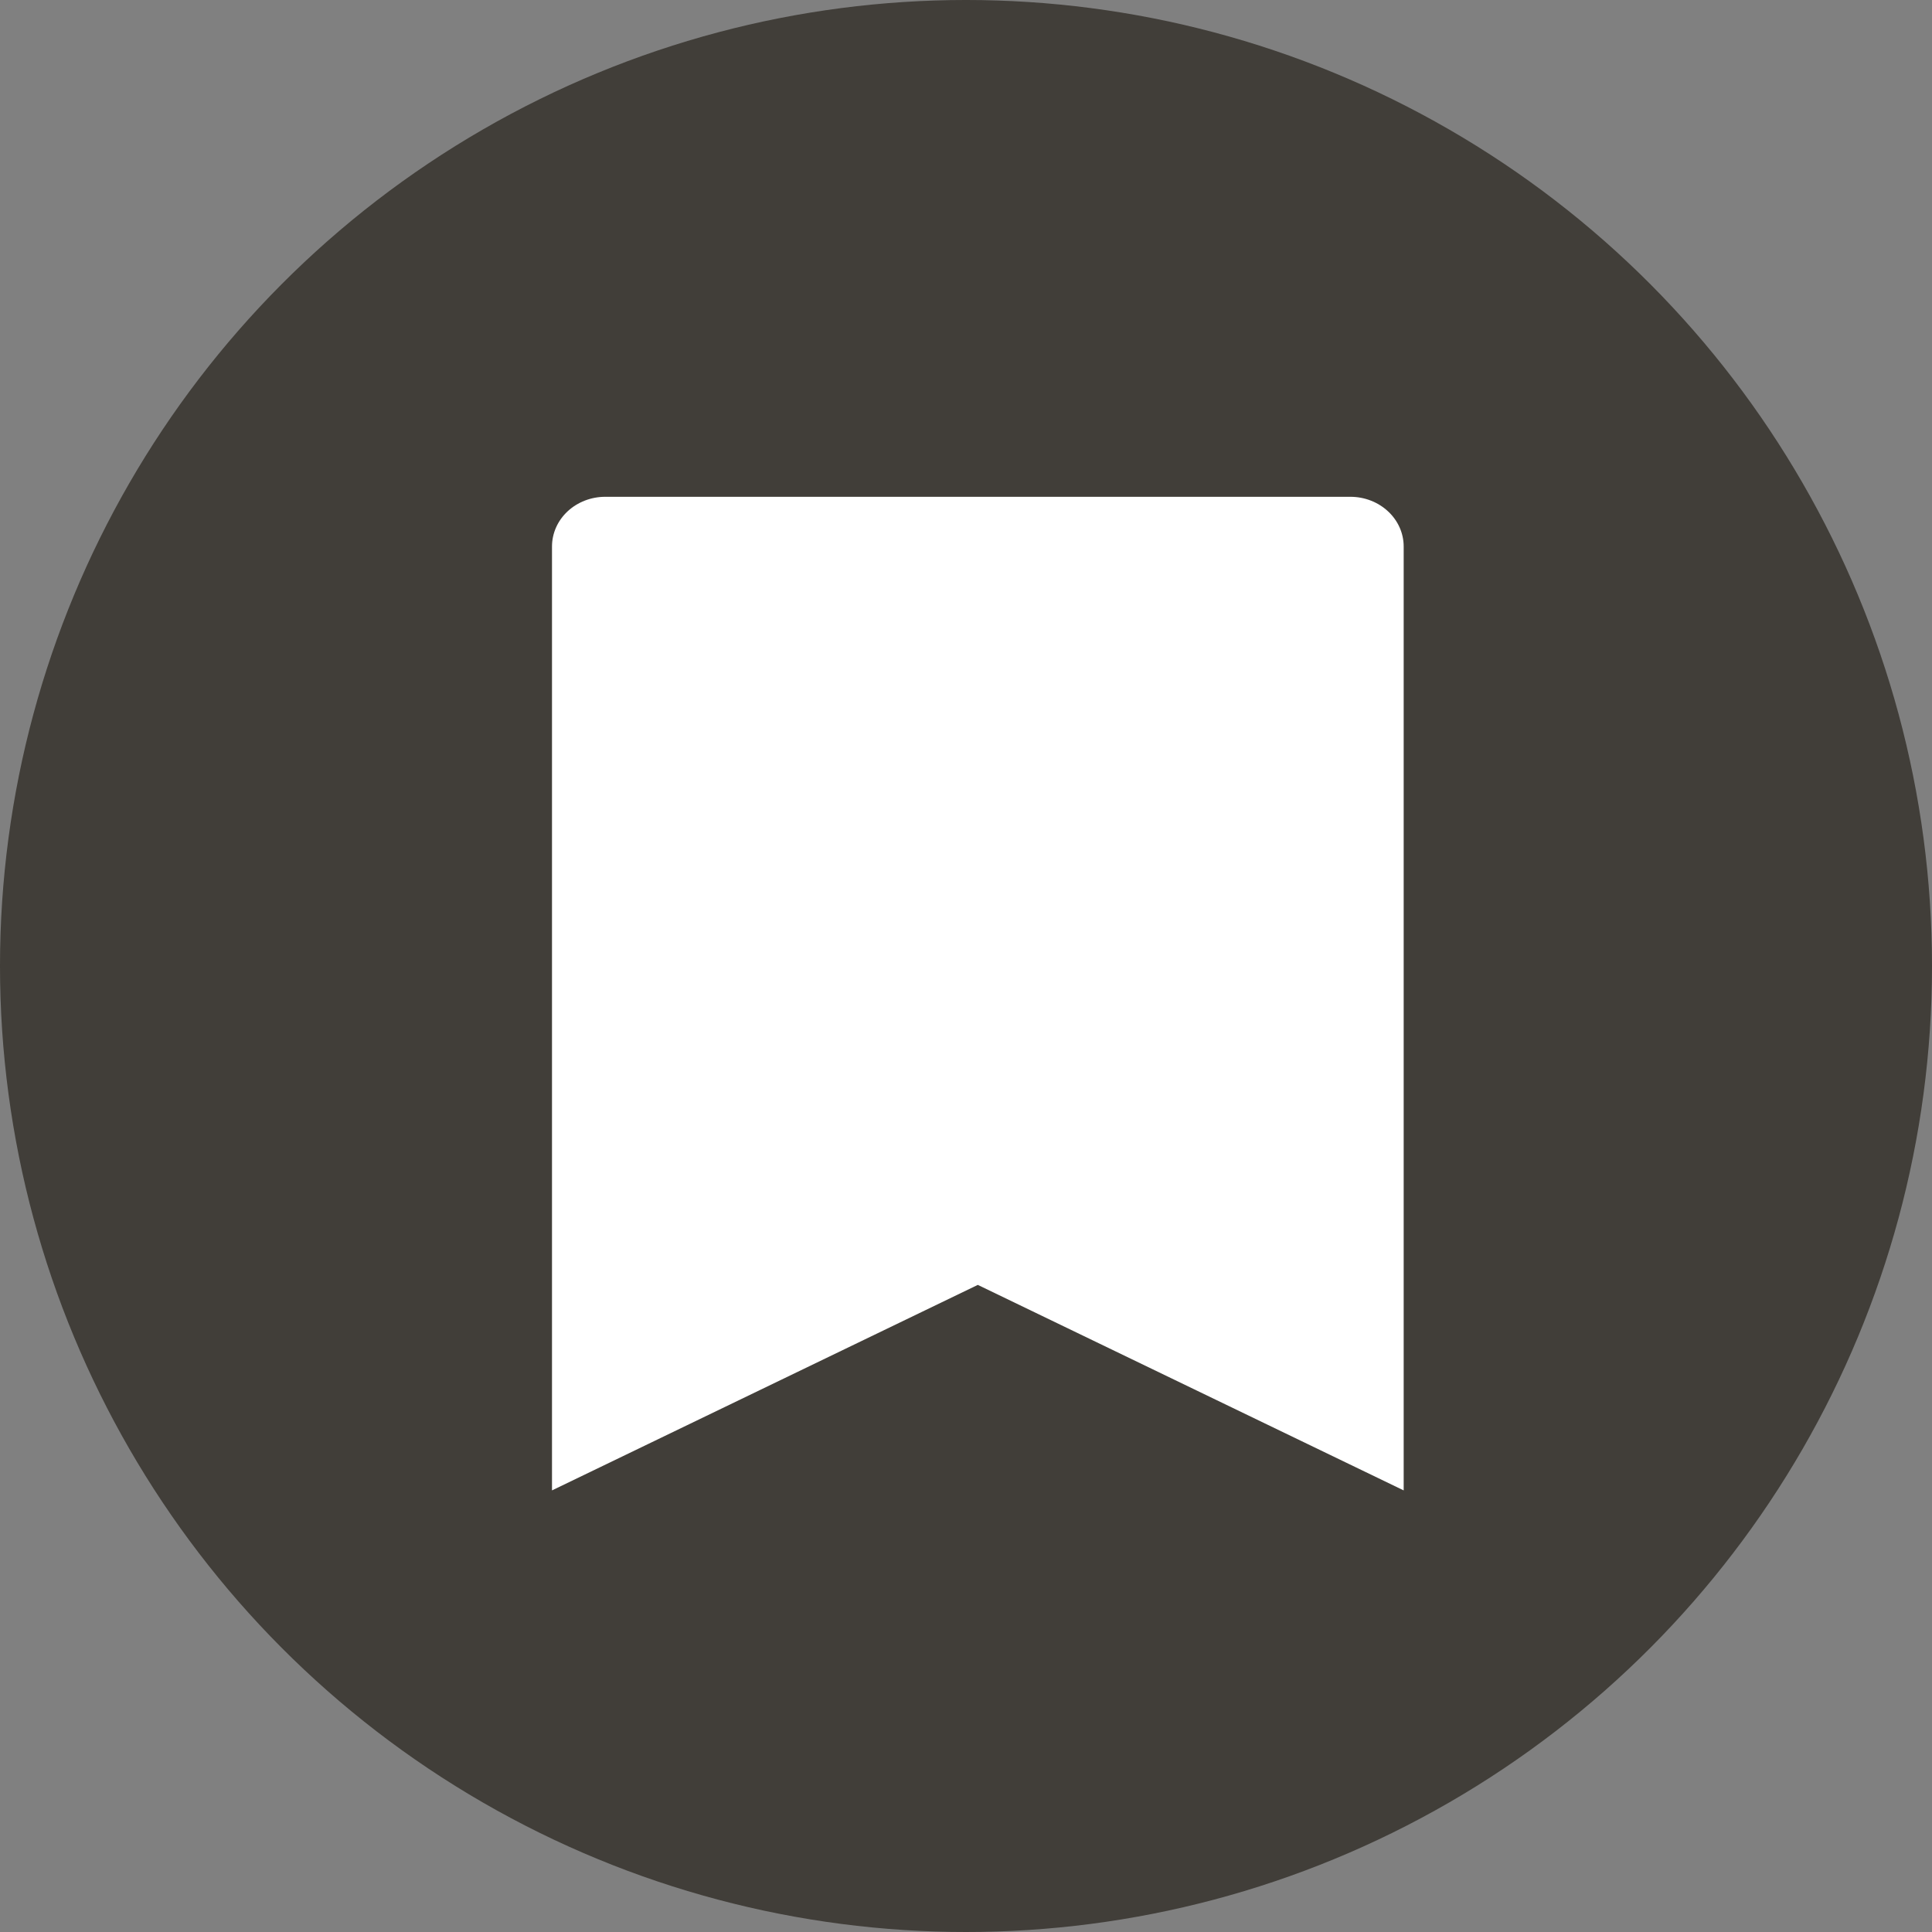 <svg width="35" height="35" viewBox="0 0 35 35" fill="none" xmlns="http://www.w3.org/2000/svg">
<rect x="0" y="0" width="35" height="35" fill="#808080" stroke="none"/>
<g id="Group 141">
<circle id="Ellipse 7" cx="17.5" cy="17.5" r="17.5" fill="#3A3731" fill-opacity="0.9"/>
<g id="Group 55">
<g id="Group">
<path id="Vector" d="M10 27V9.9C10 9.661 10.102 9.432 10.282 9.264C10.463 9.095 10.709 9 10.964 9H24.464C24.72 9 24.965 9.095 25.146 9.264C25.327 9.432 25.429 9.661 25.429 9.9V27L17.714 23.277L10 27Z" fill="white"/>
<g id="Vector_2">
<path d="M13.857 15.3H21.571H13.857Z" fill="white"/>
<path d="M13.857 15.3H21.571" stroke="white" stroke-width="0.619" stroke-linecap="round" stroke-linejoin="round"/>
</g>
</g>
</g>
</g>
</svg>
